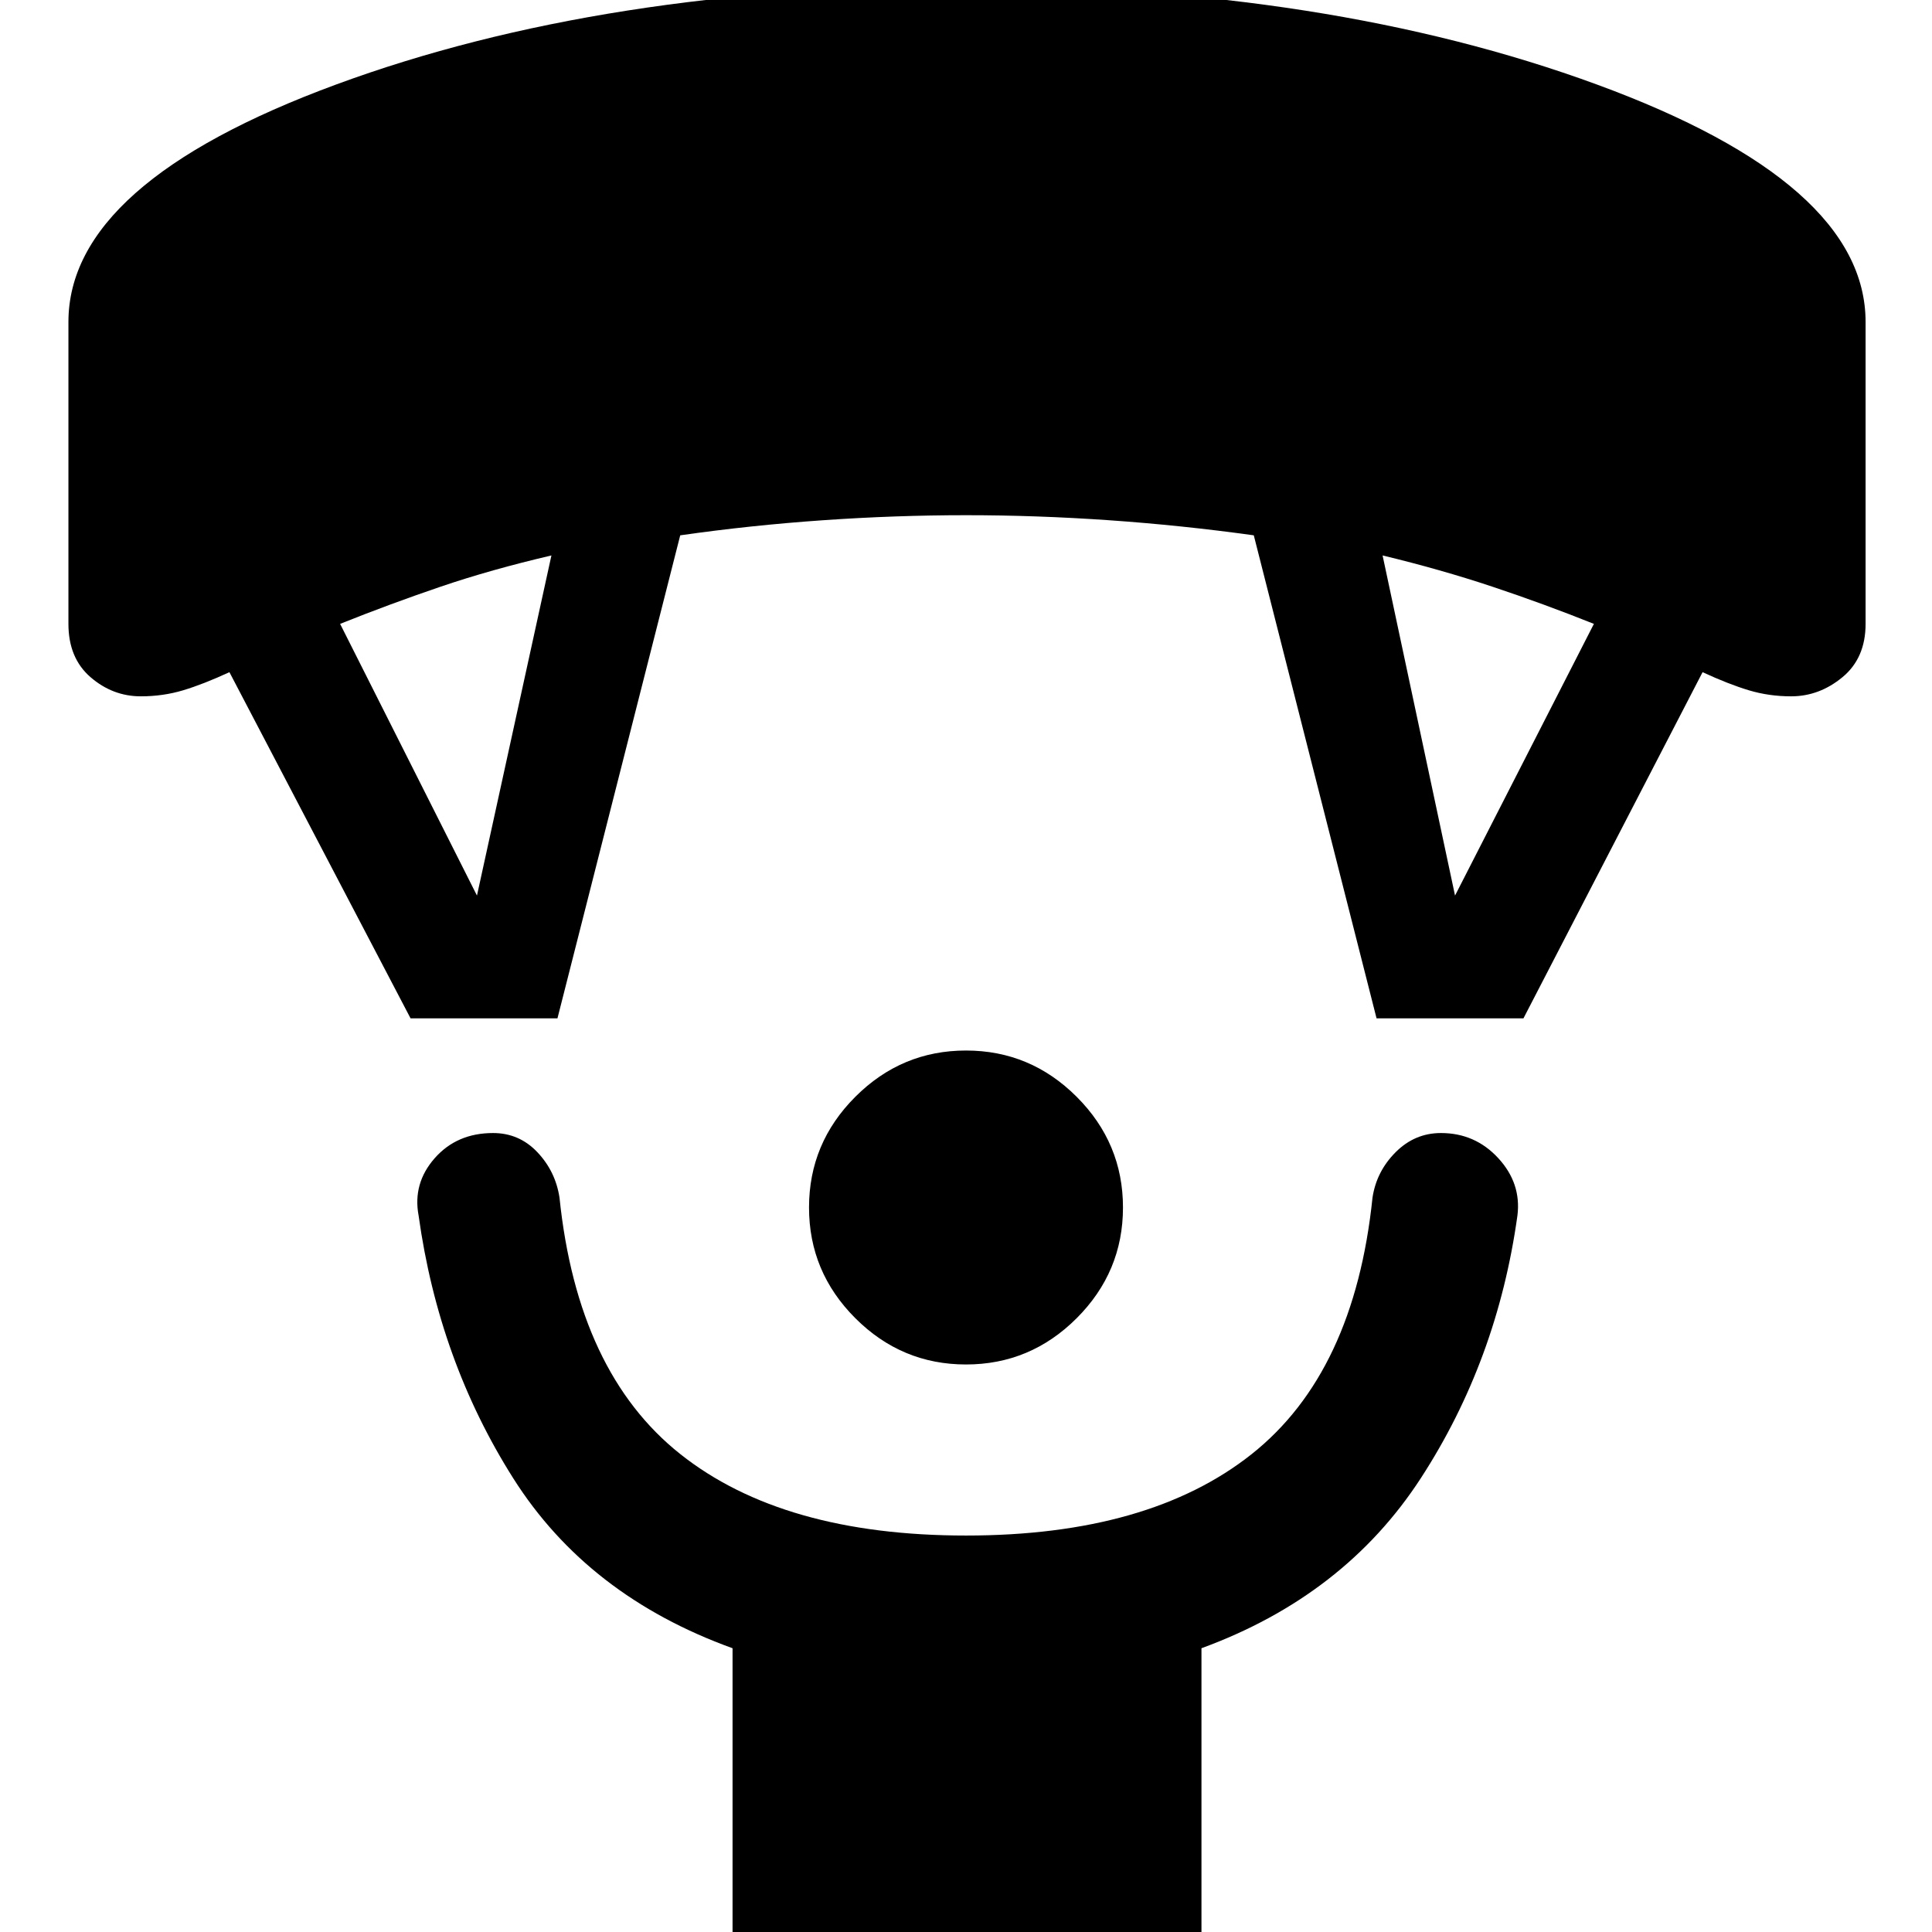 <svg xmlns="http://www.w3.org/2000/svg" height="48" width="48"><path d="M24 33.9Q22.4 33.9 21.25 32.75Q20.1 31.6 20.1 30Q20.1 28.4 21.25 27.25Q22.4 26.1 24 26.1Q25.6 26.1 26.75 27.25Q27.9 28.4 27.9 30Q27.9 31.6 26.75 32.75Q25.6 33.9 24 33.9ZM18.2 48.3V40.95Q14.6 39.65 12.75 36.725Q10.9 33.8 10.4 30.2Q10.25 29.4 10.8 28.775Q11.35 28.15 12.25 28.15Q12.9 28.15 13.35 28.625Q13.8 29.1 13.9 29.75Q14.35 34.1 16.9 36.125Q19.45 38.15 24 38.15Q28.55 38.15 31.1 36.125Q33.65 34.1 34.1 29.75Q34.2 29.1 34.675 28.625Q35.15 28.15 35.8 28.15Q36.65 28.15 37.225 28.775Q37.8 29.4 37.7 30.2Q37.2 33.8 35.3 36.725Q33.4 39.65 29.85 40.95V48.3ZM10.2 25.3 5.7 16.7Q5.05 17 4.55 17.15Q4.05 17.3 3.5 17.3Q2.8 17.3 2.25 16.825Q1.7 16.35 1.7 15.5V8Q1.7 4.55 8.35 2.1Q15 -0.35 24 -0.35Q33 -0.35 39.675 2.1Q46.35 4.55 46.35 8V15.5Q46.35 16.35 45.775 16.825Q45.2 17.3 44.5 17.3Q43.95 17.3 43.45 17.15Q42.95 17 42.3 16.7L37.85 25.3H34.2L31.15 13.3Q29.35 13.05 27.55 12.925Q25.75 12.8 24 12.8Q22.25 12.8 20.45 12.925Q18.65 13.05 16.9 13.3L13.85 25.3ZM11.85 22.25 13.7 13.8Q12.2 14.15 10.95 14.575Q9.7 15 8.45 15.5ZM36.15 22.25 39.6 15.5Q38.35 15 37.075 14.575Q35.8 14.15 34.35 13.8Z"/></svg>